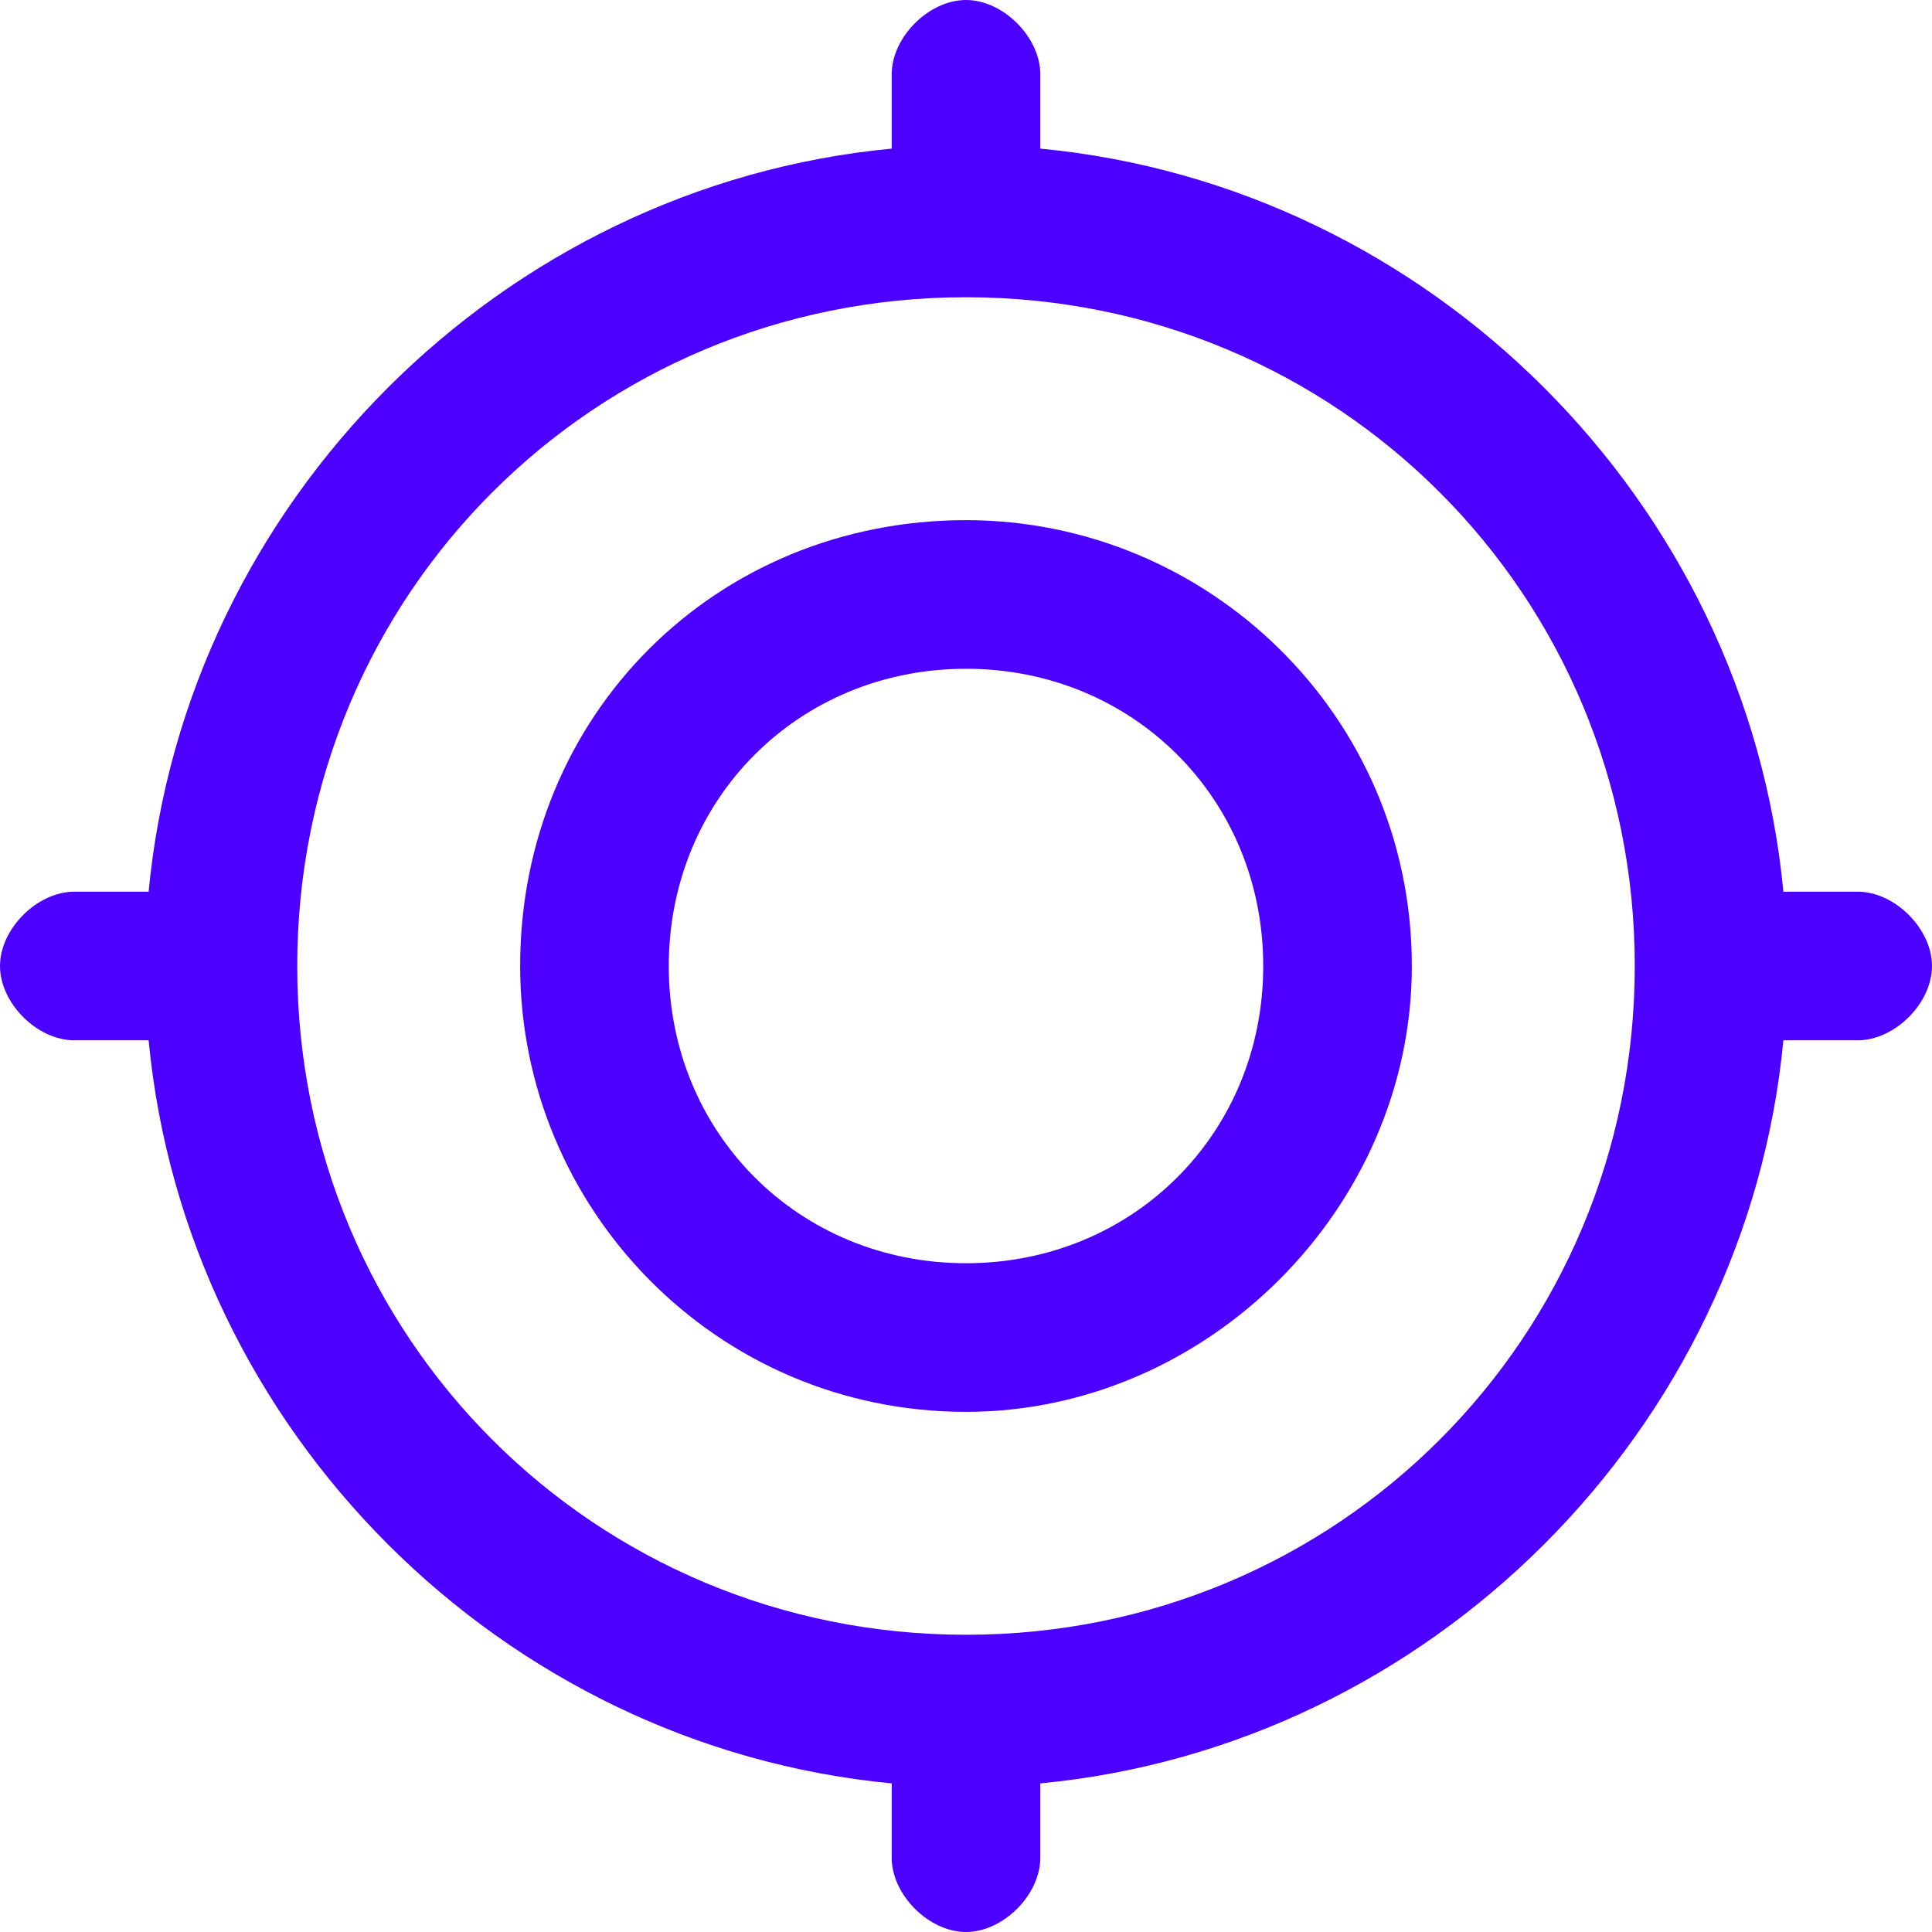 <?xml version="1.0" encoding="UTF-8"?>
<!DOCTYPE svg PUBLIC "-//W3C//DTD SVG 1.1//EN" "http://www.w3.org/Graphics/SVG/1.1/DTD/svg11.dtd">
<!-- Creator: CorelDRAW 2020 (64-Bit Versión de evaluación) -->
<svg xmlns="http://www.w3.org/2000/svg" xml:space="preserve" width="41px" height="41px" version="1.1" style="shape-rendering:geometricPrecision; text-rendering:geometricPrecision; image-rendering:optimizeQuality; fill-rule:evenodd; clip-rule:evenodd"
viewBox="0 0 2.08 2.08"
 xmlns:xlink="http://www.w3.org/1999/xlink"
 xmlns:xodm="http://www.corel.com/coreldraw/odm/2003">
 <defs>
  <style type="text/css">
   <![CDATA[
    .fil0 {fill:#4C00FF;fill-rule:nonzero}
   ]]>
  </style>
 </defs>
 <g id="Capa_x0020_1">
  <path class="fil0" d="M1.04 0.56c-0.27,0 -0.48,0.21 -0.48,0.48 0,0.26 0.21,0.48 0.48,0.48 0.26,0 0.48,-0.22 0.48,-0.48 0,-0.27 -0.22,-0.48 -0.48,-0.48zm0 0.8c-0.18,0 -0.32,-0.14 -0.32,-0.32 0,-0.18 0.14,-0.32 0.32,-0.32 0.18,0 0.32,0.14 0.32,0.32 0,0.18 -0.14,0.32 -0.32,0.32zm0.96 -0.4l-0.08 0c-0.04,-0.42 -0.38,-0.76 -0.8,-0.8 0,0 0,0 0,0l0 -0.08c0,-0.04 -0.04,-0.08 -0.08,-0.08 -0.04,0 -0.08,0.04 -0.08,0.08l0 0.08c0,0 0,0 0,0 -0.42,0.04 -0.76,0.38 -0.8,0.8l-0.08 0c-0.04,0 -0.08,0.04 -0.08,0.08 0,0.04 0.04,0.08 0.08,0.08l0.08 0c0.04,0.42 0.38,0.76 0.8,0.8l0 0.08c0,0.04 0.04,0.08 0.08,0.08 0.04,0 0.08,-0.04 0.08,-0.08l0 -0.08c0.42,-0.04 0.76,-0.38 0.8,-0.8l0.08 0c0.04,0 0.08,-0.04 0.08,-0.08 0,-0.04 -0.04,-0.08 -0.08,-0.08zm-0.96 0.8c-0.4,0 -0.72,-0.32 -0.72,-0.72 0,-0.4 0.32,-0.72 0.72,-0.72 0.4,0 0.72,0.32 0.72,0.72 0,0.4 -0.32,0.72 -0.72,0.72z"/>
 </g>
</svg>
